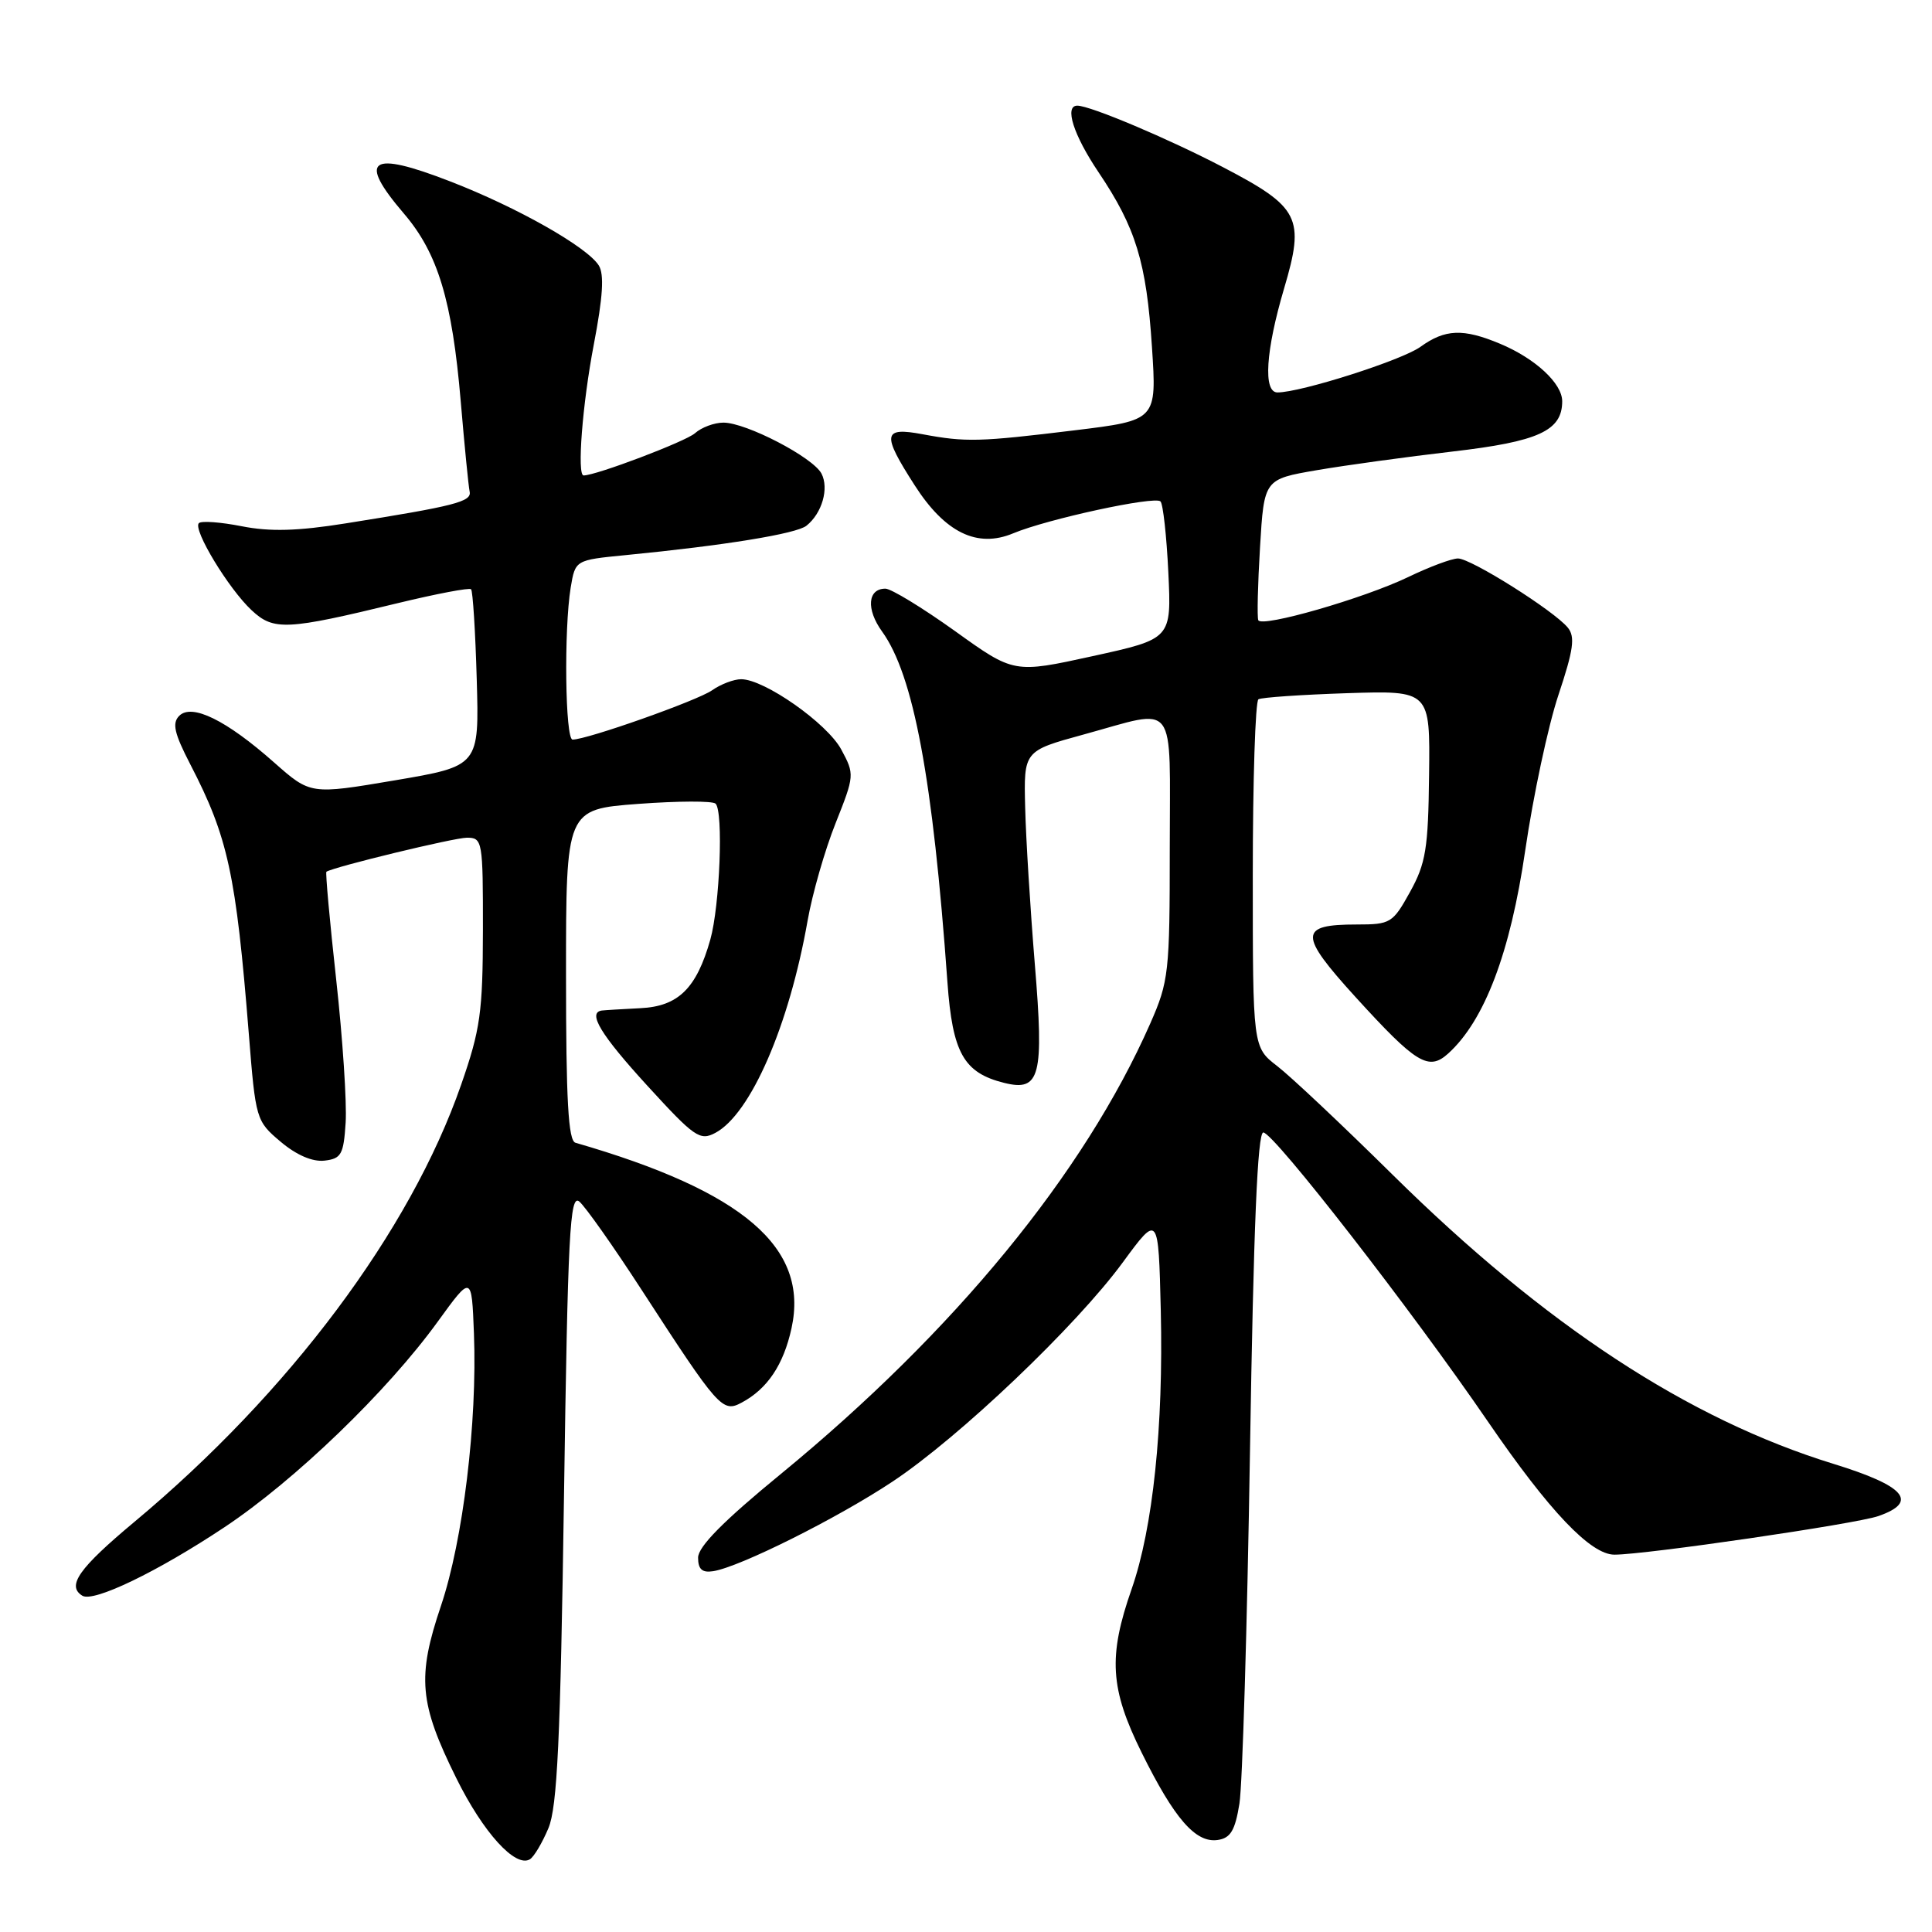 <?xml version="1.0" encoding="UTF-8" standalone="no"?>
<!DOCTYPE svg PUBLIC "-//W3C//DTD SVG 1.1//EN" "http://www.w3.org/Graphics/SVG/1.1/DTD/svg11.dtd" >
<svg xmlns="http://www.w3.org/2000/svg" xmlns:xlink="http://www.w3.org/1999/xlink" version="1.1" viewBox="0 0 256 256">
 <g >
 <path fill="currentColor"
d=" M 72.67 242.24 C 73.84 239.44 74.26 230.58 74.73 198.37 C 75.24 163.40 75.51 158.18 76.76 159.21 C 77.55 159.87 81.28 165.15 85.04 170.95 C 95.23 186.65 95.73 187.22 98.28 185.85 C 101.69 184.03 103.82 180.84 104.88 176.00 C 107.22 165.32 98.52 157.85 76.25 151.42 C 75.30 151.15 75.00 145.82 75.00 129.15 C 75.00 107.24 75.00 107.24 84.57 106.52 C 89.83 106.13 94.44 106.11 94.82 106.49 C 95.87 107.54 95.38 120.01 94.12 124.50 C 92.29 130.98 89.87 133.35 84.85 133.59 C 82.46 133.71 80.16 133.85 79.75 133.90 C 77.81 134.16 79.59 137.10 85.81 143.90 C 92.02 150.69 92.75 151.20 94.79 150.11 C 99.47 147.61 104.56 135.90 107.01 122.00 C 107.64 118.42 109.31 112.61 110.72 109.08 C 113.23 102.76 113.25 102.61 111.47 99.31 C 109.60 95.84 101.28 90.00 98.21 90.00 C 97.24 90.00 95.50 90.66 94.35 91.47 C 92.39 92.84 77.80 98.00 75.87 98.00 C 74.89 98.00 74.71 83.41 75.62 77.85 C 76.23 74.21 76.23 74.21 82.86 73.56 C 96.00 72.28 105.53 70.73 106.86 69.66 C 108.93 68.01 109.87 64.71 108.85 62.75 C 107.72 60.60 98.88 56.00 95.86 56.00 C 94.65 56.00 92.95 56.63 92.08 57.41 C 90.85 58.50 78.99 63.00 77.33 63.00 C 76.44 63.00 77.17 53.55 78.68 45.66 C 79.89 39.35 80.08 36.35 79.34 35.17 C 77.78 32.71 68.53 27.47 59.66 24.04 C 49.00 19.90 47.33 21.06 53.52 28.30 C 58.02 33.55 59.92 39.83 61.05 53.19 C 61.55 59.07 62.08 64.45 62.23 65.14 C 62.52 66.48 60.27 67.05 45.81 69.35 C 39.42 70.37 35.77 70.47 32.03 69.73 C 29.23 69.18 26.68 68.99 26.35 69.32 C 25.52 70.14 30.28 78.01 33.34 80.86 C 36.26 83.59 37.95 83.51 52.75 79.91 C 57.84 78.68 62.19 77.85 62.42 78.08 C 62.65 78.31 62.99 83.68 63.17 90.00 C 63.50 101.50 63.50 101.50 52.32 103.40 C 41.14 105.29 41.14 105.29 36.32 101.03 C 30.00 95.43 25.42 93.18 23.75 94.85 C 22.78 95.82 23.09 97.17 25.22 101.29 C 30.22 110.95 31.27 115.80 32.97 137.00 C 33.87 148.33 33.93 148.54 37.19 151.29 C 39.29 153.06 41.41 153.97 43.00 153.79 C 45.22 153.53 45.53 152.98 45.80 148.75 C 45.97 146.13 45.41 137.62 44.55 129.83 C 43.69 122.05 43.11 115.60 43.25 115.51 C 44.29 114.85 60.18 111.00 61.87 111.00 C 63.93 111.00 64.00 111.41 63.99 123.25 C 63.97 134.13 63.65 136.42 61.10 143.74 C 54.37 163.10 38.34 184.54 17.78 201.68 C 10.44 207.81 8.80 210.14 10.91 211.44 C 12.39 212.36 20.88 208.26 29.75 202.36 C 39.09 196.15 51.31 184.37 58.00 175.13 C 62.50 168.92 62.50 168.92 62.80 176.71 C 63.25 188.48 61.36 204.09 58.43 212.78 C 55.24 222.22 55.55 225.69 60.46 235.61 C 64.02 242.82 68.31 247.54 70.22 246.36 C 70.76 246.03 71.86 244.17 72.67 242.24 Z  M 164.23 239.00 C 164.63 236.53 165.26 215.49 165.63 192.25 C 166.10 162.61 166.63 150.02 167.40 150.06 C 168.81 150.13 187.06 173.61 197.16 188.37 C 205.29 200.24 210.77 206.00 213.92 206.00 C 218.06 206.00 245.90 201.93 248.89 200.89 C 254.27 199.01 252.46 196.90 242.95 193.97 C 223.69 188.04 204.75 175.62 184.53 155.66 C 177.92 149.13 171.04 142.65 169.25 141.27 C 166.00 138.76 166.00 138.76 166.00 115.94 C 166.00 103.39 166.34 92.91 166.75 92.66 C 167.16 92.41 172.45 92.05 178.50 91.85 C 189.50 91.50 189.50 91.50 189.36 102.68 C 189.25 112.44 188.93 114.40 186.84 118.18 C 184.55 122.32 184.25 122.50 179.78 122.50 C 172.08 122.50 172.06 123.81 179.61 132.11 C 187.65 140.94 189.29 141.95 191.89 139.60 C 196.71 135.24 200.13 126.22 202.10 112.69 C 203.16 105.43 205.14 96.16 206.50 92.09 C 208.50 86.09 208.74 84.38 207.74 83.16 C 205.90 80.92 194.92 74.00 193.19 74.00 C 192.37 74.00 189.40 75.11 186.60 76.46 C 180.72 79.29 167.18 83.19 166.73 82.18 C 166.56 81.81 166.66 77.45 166.96 72.50 C 167.50 63.50 167.50 63.50 174.50 62.30 C 178.35 61.64 186.44 60.53 192.47 59.83 C 203.86 58.51 207.00 57.08 207.00 53.17 C 207.00 50.80 203.43 47.50 198.77 45.55 C 193.87 43.50 191.48 43.60 188.21 45.96 C 185.76 47.73 172.38 52.00 169.27 52.00 C 167.35 52.00 167.71 46.47 170.15 38.22 C 172.93 28.84 172.23 27.46 162.03 22.14 C 154.83 18.38 144.46 14.00 142.75 14.00 C 141.00 14.00 142.24 17.89 145.56 22.82 C 150.50 30.16 151.91 34.75 152.64 45.98 C 153.28 55.69 153.28 55.69 142.39 57.02 C 129.76 58.56 127.98 58.61 122.25 57.54 C 116.97 56.55 116.82 57.49 121.19 64.29 C 125.22 70.58 129.48 72.66 134.25 70.67 C 138.76 68.78 153.03 65.69 153.77 66.44 C 154.11 66.78 154.58 71.01 154.81 75.85 C 155.23 84.65 155.23 84.65 144.79 86.94 C 134.35 89.23 134.35 89.23 126.53 83.61 C 122.22 80.53 118.08 78.00 117.32 78.00 C 114.96 78.00 114.75 80.73 116.88 83.68 C 121.05 89.45 123.61 103.16 125.54 130.15 C 126.21 139.52 127.70 142.16 133.07 143.49 C 137.82 144.67 138.35 142.63 137.12 127.77 C 136.52 120.47 135.94 111.12 135.84 107.00 C 135.65 99.50 135.65 99.50 143.57 97.33 C 156.16 93.89 155.00 92.36 155.00 112.38 C 155.00 128.89 154.87 130.04 152.41 135.63 C 143.66 155.47 126.50 176.40 103.50 195.28 C 95.86 201.54 92.50 204.94 92.50 206.40 C 92.50 207.94 93.04 208.42 94.50 208.19 C 97.98 207.66 111.02 201.14 118.28 196.31 C 127.11 190.45 142.60 175.70 148.77 167.28 C 153.50 160.84 153.50 160.84 153.81 173.67 C 154.17 189.07 152.77 202.48 149.95 210.55 C 146.82 219.50 147.08 223.76 151.28 232.24 C 155.61 240.99 158.42 244.22 161.34 243.81 C 163.05 243.56 163.65 242.57 164.23 239.00 Z "/>
</g>
</svg>